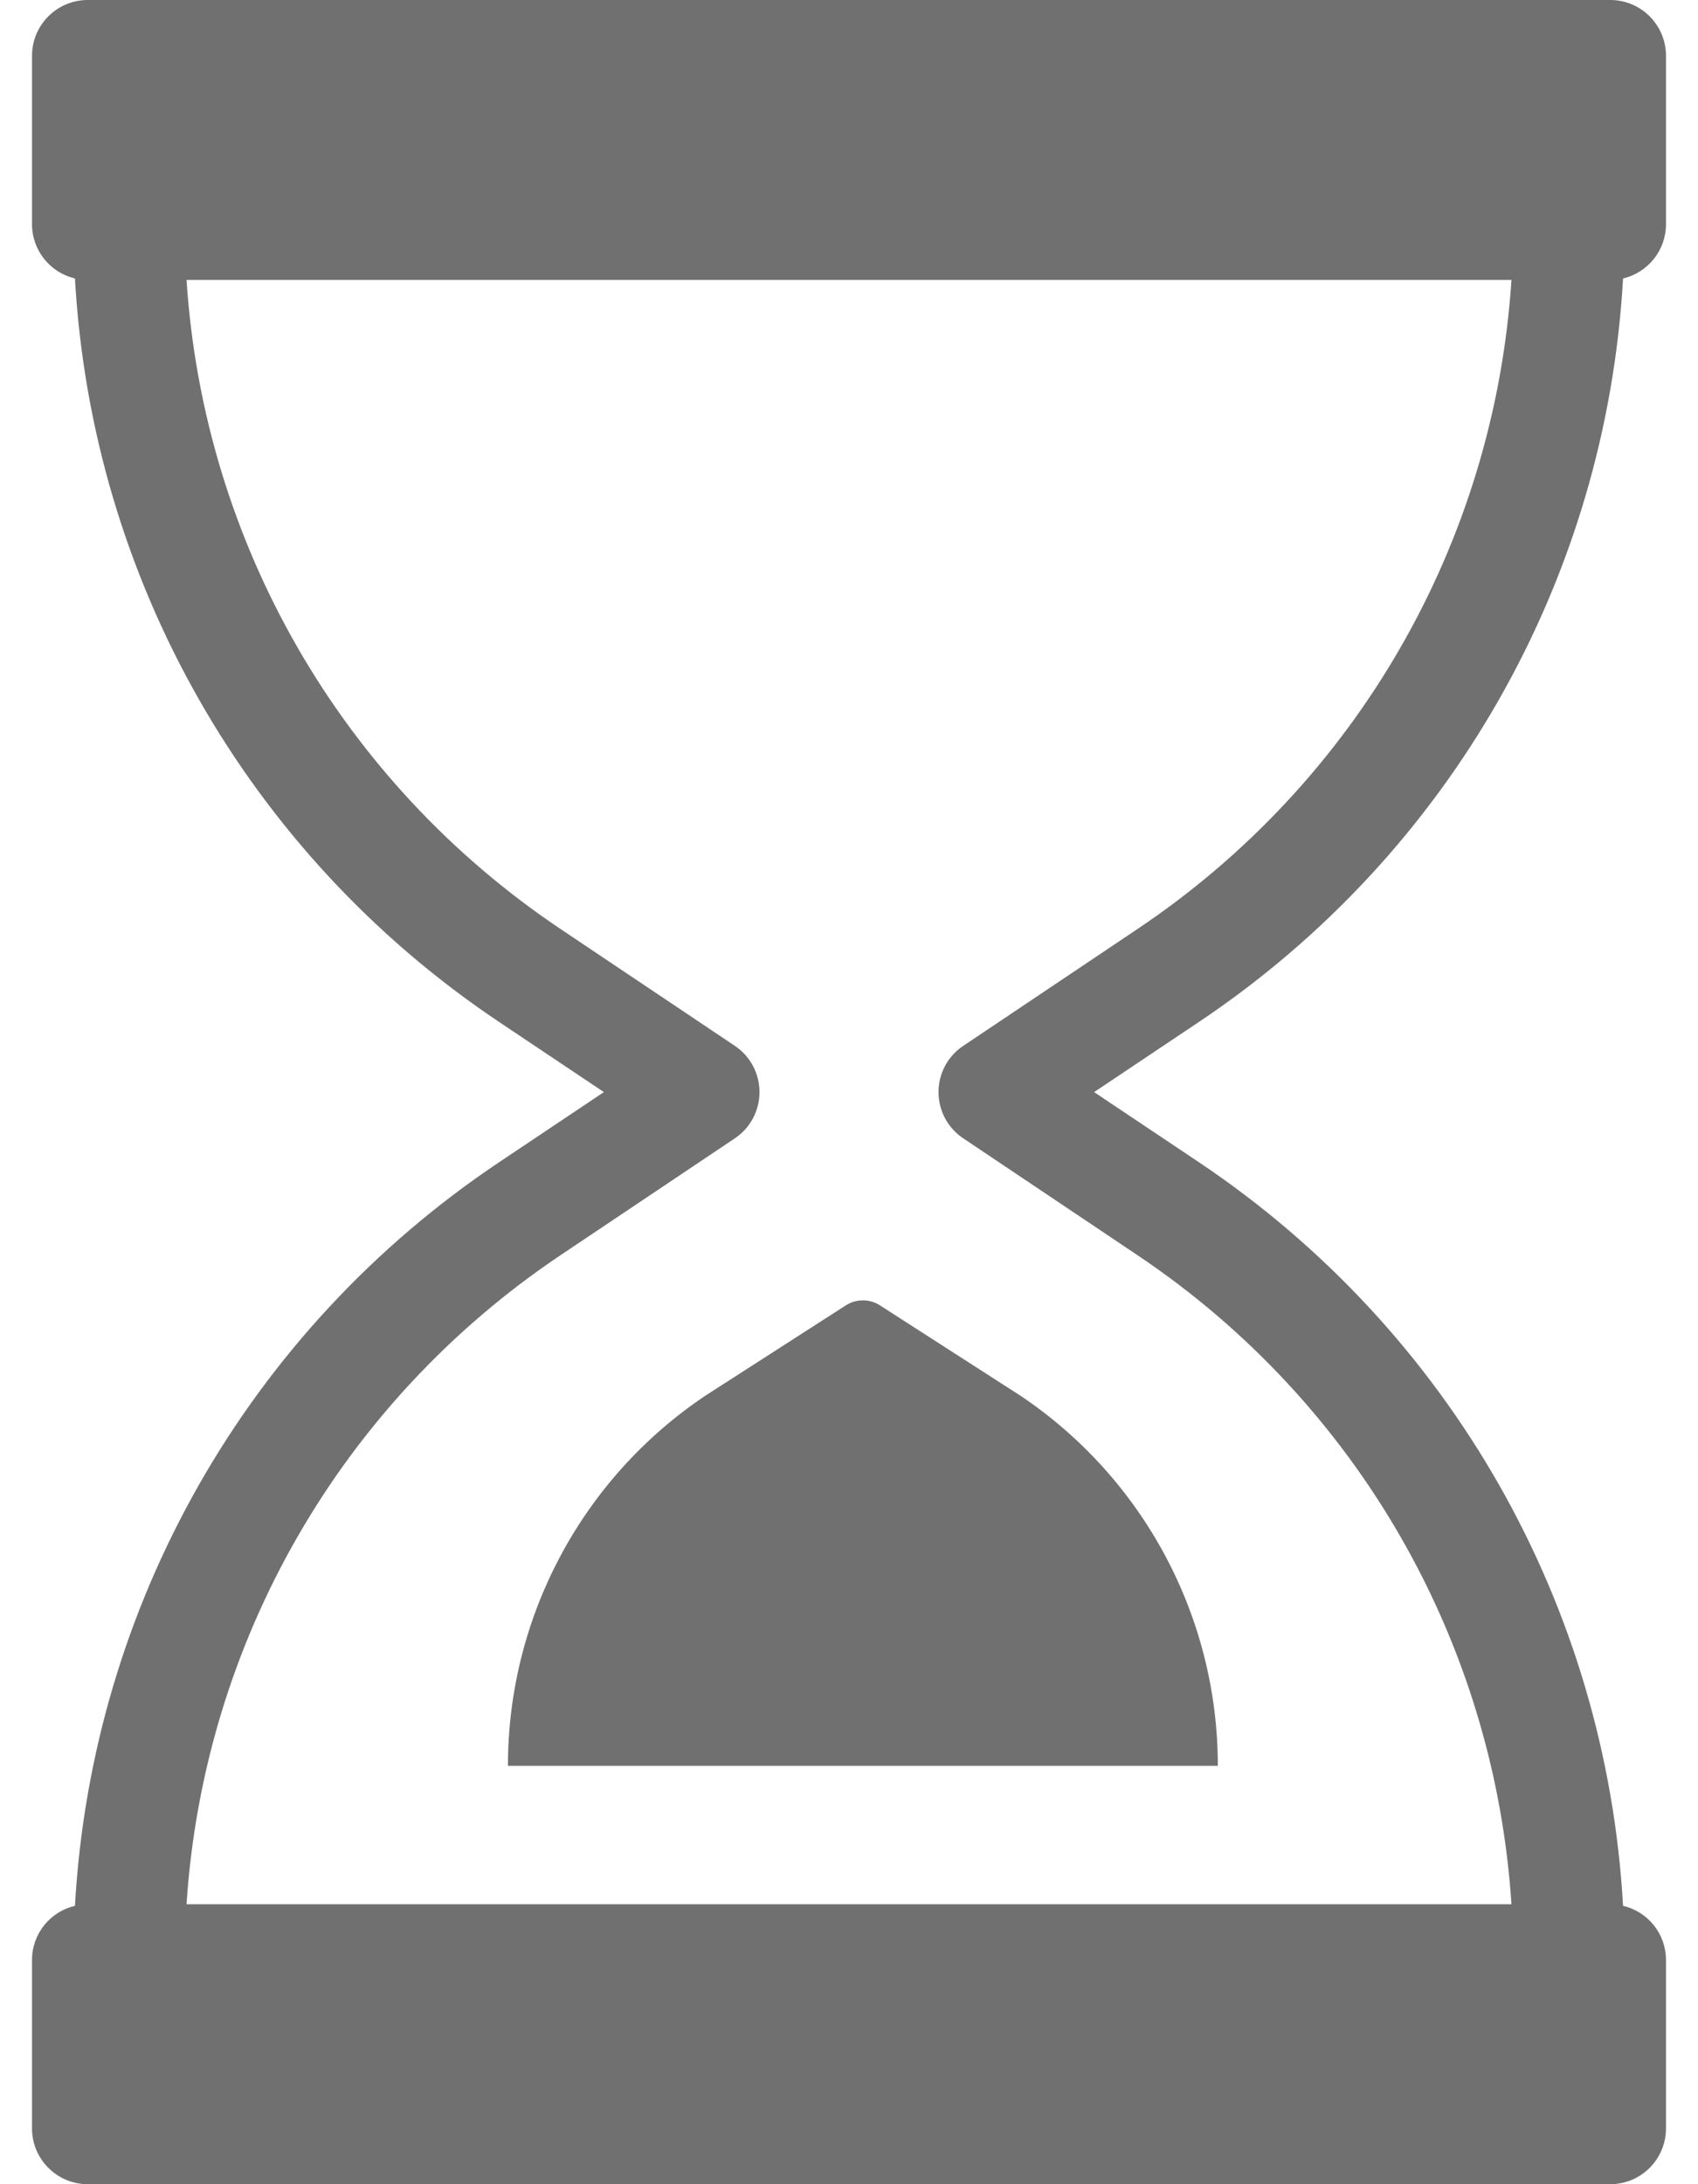 <svg width="14" height="18" viewBox="0 0 14 18" fill="none" xmlns="http://www.w3.org/2000/svg">
<path d="M13.382 2.295C13.585 2.247 13.736 2.065 13.736 1.848V0.459C13.736 0.206 13.53 0 13.277 0H0.723C0.47 0 0.264 0.206 0.264 0.459V1.848C0.264 2.065 0.415 2.247 0.618 2.295C0.757 4.766 2.04 7.032 4.112 8.42L4.979 9L4.112 9.58C2.04 10.968 0.757 13.234 0.618 15.706C0.415 15.753 0.264 15.935 0.264 16.152V17.541C0.264 17.794 0.47 18 0.723 18H13.277C13.53 18 13.736 17.794 13.736 17.541V16.152C13.736 15.935 13.585 15.753 13.382 15.706C13.243 13.234 11.96 10.969 9.888 9.58L9.021 9L9.888 8.42C11.96 7.032 13.243 4.766 13.382 2.295ZM7.942 8.619C7.814 8.704 7.738 8.847 7.738 9C7.738 9.153 7.814 9.296 7.942 9.381L9.377 10.343C11.191 11.558 12.321 13.533 12.462 15.693H1.538C1.679 13.533 2.81 11.558 4.623 10.343L6.059 9.381C6.186 9.296 6.262 9.153 6.262 9C6.262 8.847 6.186 8.704 6.059 8.619L4.623 7.657C2.81 6.442 1.679 4.467 1.538 2.307H12.462C12.321 4.467 11.191 6.442 9.377 7.657L7.942 8.619Z" fill="#707070"/>
<path d="M6.981 10.753L5.817 11.501C4.799 12.183 4.188 13.327 4.188 14.552H10.041C10.041 13.327 9.43 12.183 8.412 11.501L7.248 10.753C7.166 10.704 7.063 10.704 6.981 10.753Z" fill="#707070"/>
</svg>
